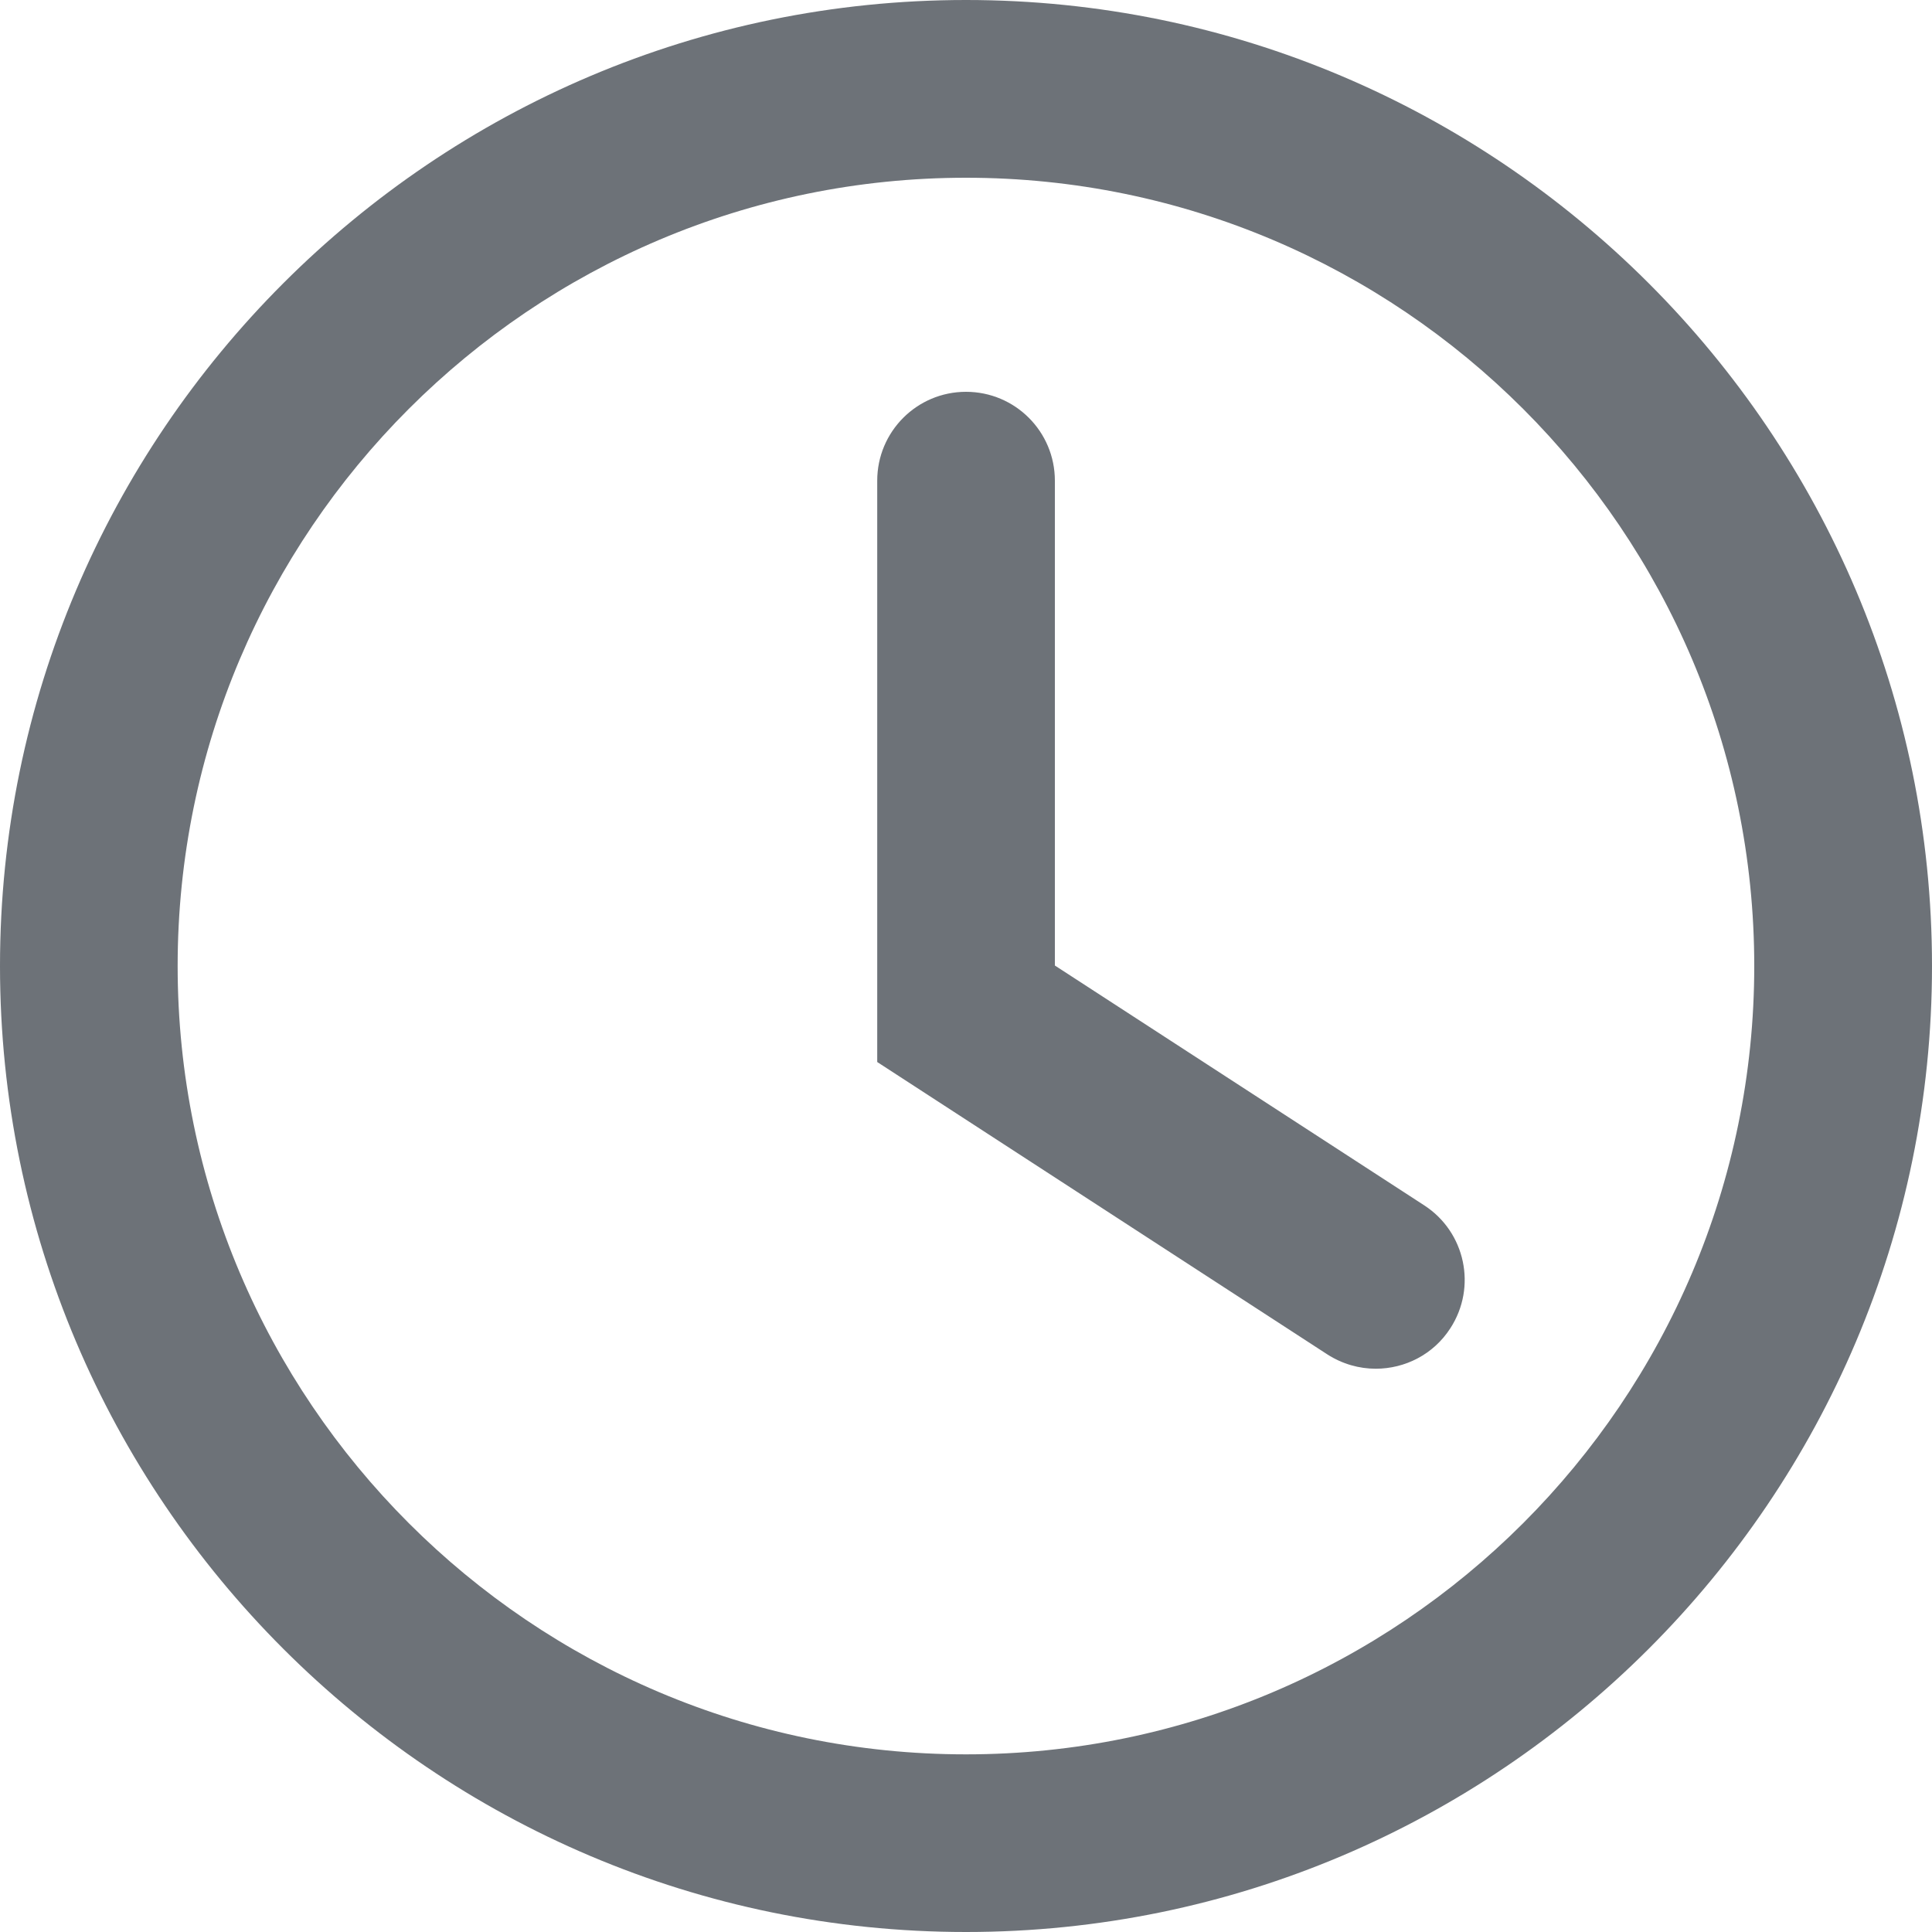 <?xml version="1.0" encoding="UTF-8"?>
<svg width="20px" height="20px" viewBox="0 0 20 20" version="1.1" xmlns="http://www.w3.org/2000/svg" xmlns:xlink="http://www.w3.org/1999/xlink">
    <!-- Generator: Sketch 51.3 (57544) - http://www.bohemiancoding.com/sketch -->
    <title>L.Icon</title>
    <desc>Created with Sketch.</desc>
    <defs></defs>
    <g id="Vendor" stroke="none" stroke-width="1" fill="none" fill-rule="evenodd">
        <g id="Service-2" transform="translate(-26, -322)">
            <g id="time" transform="translate(24, 294)">
                <g id="Icons/24pt/ic_time" transform="translate(0, 26)">
                    <g id="ic_time">
                        <rect id="Rectangle" fill="#000000" opacity="0" x="0" y="0" width="24" height="24"></rect>
                        <path d="M12,2 C6.486,2 2,6.487 2,12 C2,17.515 6.486,22 12,22 C17.514,22 22,17.515 22,12 C22,6.487 17.514,2 12,2 Z M12,20.161 C7.5,20.161 3.839,16.5 3.839,12 C3.839,7.5 7.5,3.84 12,3.84 C16.499,3.84 20.16,7.5 20.16,12 C20.16,16.501 16.499,20.161 12,20.161 Z M16.744,14.478 L12.92,11.995 L12.92,6.976 C12.92,6.468 12.509,6.056 12,6.056 C11.492,6.056 11.081,6.468 11.081,6.976 L11.081,12.994 L15.741,16.021 C15.897,16.121 16.071,16.169 16.242,16.169 C16.543,16.169 16.839,16.022 17.014,15.75 C17.291,15.323 17.169,14.754 16.744,14.478 L16.744,14.478 Z" id="Fill" fill="#6D7278"></path>
                    </g>
                </g>
            </g>
        </g>
    </g>
</svg>